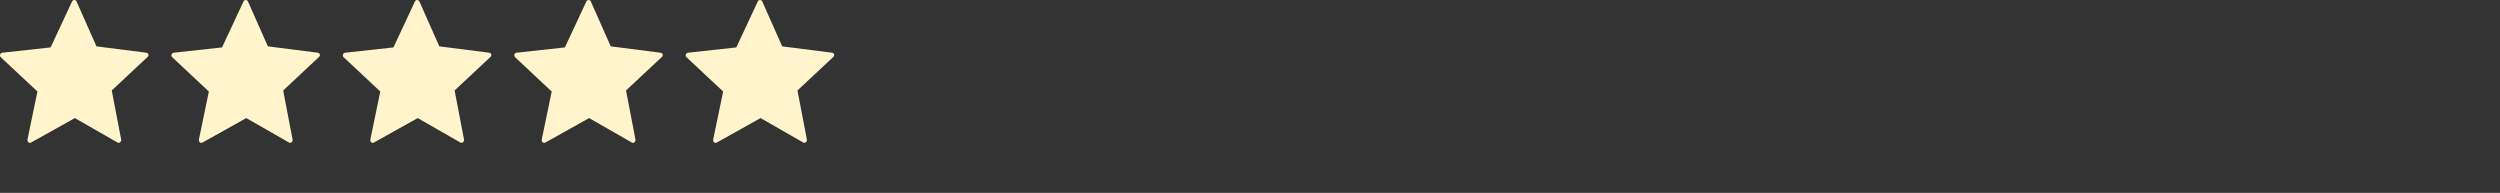 <svg width="350" height="27" viewBox="0 0 350 27" fill="none" xmlns="http://www.w3.org/2000/svg">
<rect x="0" y="0" width="350" height="27" fill="#333333" stroke="none"/>
<g clip-path="url(#clip0_2_300)">
<path fill-rule="evenodd" clip-rule="evenodd" d="M10.7 0.167L13.504 6.49L20.514 7.382C20.809 7.457 20.883 7.754 20.661 7.977L15.644 12.663L16.972 19.581C16.972 19.878 16.677 20.101 16.455 19.953L10.478 16.531L4.354 19.953C4.058 20.101 3.837 19.878 3.837 19.581L5.239 12.812L0.074 7.977C-0.074 7.754 -2.98023e-08 7.457 0.295 7.382L7.084 6.638L10.109 0.167C10.257 -0.056 10.552 -0.056 10.7 0.167Z" fill="#FFF4CB"/>
</g>
<g clip-path="url(#clip1_2_300)">
<path fill-rule="evenodd" clip-rule="evenodd" d="M34.7 0.167L37.504 6.49L44.514 7.382C44.809 7.457 44.883 7.754 44.661 7.977L39.644 12.663L40.972 19.581C40.972 19.878 40.677 20.101 40.455 19.953L34.478 16.531L28.354 19.953C28.058 20.101 27.837 19.878 27.837 19.581L29.239 12.812L24.074 7.977C23.926 7.754 24 7.457 24.295 7.382L31.084 6.638L34.109 0.167C34.257 -0.056 34.552 -0.056 34.7 0.167Z" fill="#FFF4CB"/>
</g>
<g clip-path="url(#clip2_2_300)">
<path fill-rule="evenodd" clip-rule="evenodd" d="M58.7 0.167L61.504 6.49L68.514 7.382C68.809 7.457 68.883 7.754 68.661 7.977L63.644 12.663L64.972 19.581C64.972 19.878 64.677 20.101 64.455 19.953L58.478 16.531L52.354 19.953C52.059 20.101 51.837 19.878 51.837 19.581L53.239 12.812L48.074 7.977C47.926 7.754 48 7.457 48.295 7.382L55.084 6.638L58.109 0.167C58.257 -0.056 58.552 -0.056 58.7 0.167Z" fill="#FFF4CB"/>
</g>
<g clip-path="url(#clip3_2_300)">
<path fill-rule="evenodd" clip-rule="evenodd" d="M82.7 0.167L85.504 6.49L92.514 7.382C92.809 7.457 92.883 7.754 92.661 7.977L87.644 12.663L88.972 19.581C88.972 19.878 88.677 20.101 88.455 19.953L82.478 16.531L76.354 19.953C76.058 20.101 75.837 19.878 75.837 19.581L77.239 12.812L72.074 7.977C71.926 7.754 72 7.457 72.295 7.382L79.084 6.638L82.109 0.167C82.257 -0.056 82.552 -0.056 82.7 0.167Z" fill="#FFF4CB"/>
</g>
<g clip-path="url(#clip4_2_300)">
<path fill-rule="evenodd" clip-rule="evenodd" d="M106.7 0.167L109.504 6.49L116.514 7.382C116.809 7.457 116.883 7.754 116.661 7.977L111.644 12.663L112.972 19.581C112.972 19.878 112.677 20.101 112.455 19.953L106.478 16.531L100.354 19.953C100.058 20.101 99.837 19.878 99.837 19.581L101.239 12.812L96.074 7.977C95.926 7.754 96 7.457 96.295 7.382L103.084 6.638L106.109 0.167C106.257 -0.056 106.552 -0.056 106.7 0.167Z" fill="#FFF4CB"/>
</g>
<defs>
<clipPath id="clip0_2_300">
<rect width="21" height="20" fill="white"/>
</clipPath>
<clipPath id="clip1_2_300">
<rect width="21" height="20" fill="white" transform="translate(24)"/>
</clipPath>
<clipPath id="clip2_2_300">
<rect width="21" height="20" fill="white" transform="translate(48)"/>
</clipPath>
<clipPath id="clip3_2_300">
<rect width="21" height="20" fill="white" transform="translate(72)"/>
</clipPath>
<clipPath id="clip4_2_300">
<rect width="21" height="20" fill="white" transform="translate(96)"/>
</clipPath>
</defs>
</svg>
